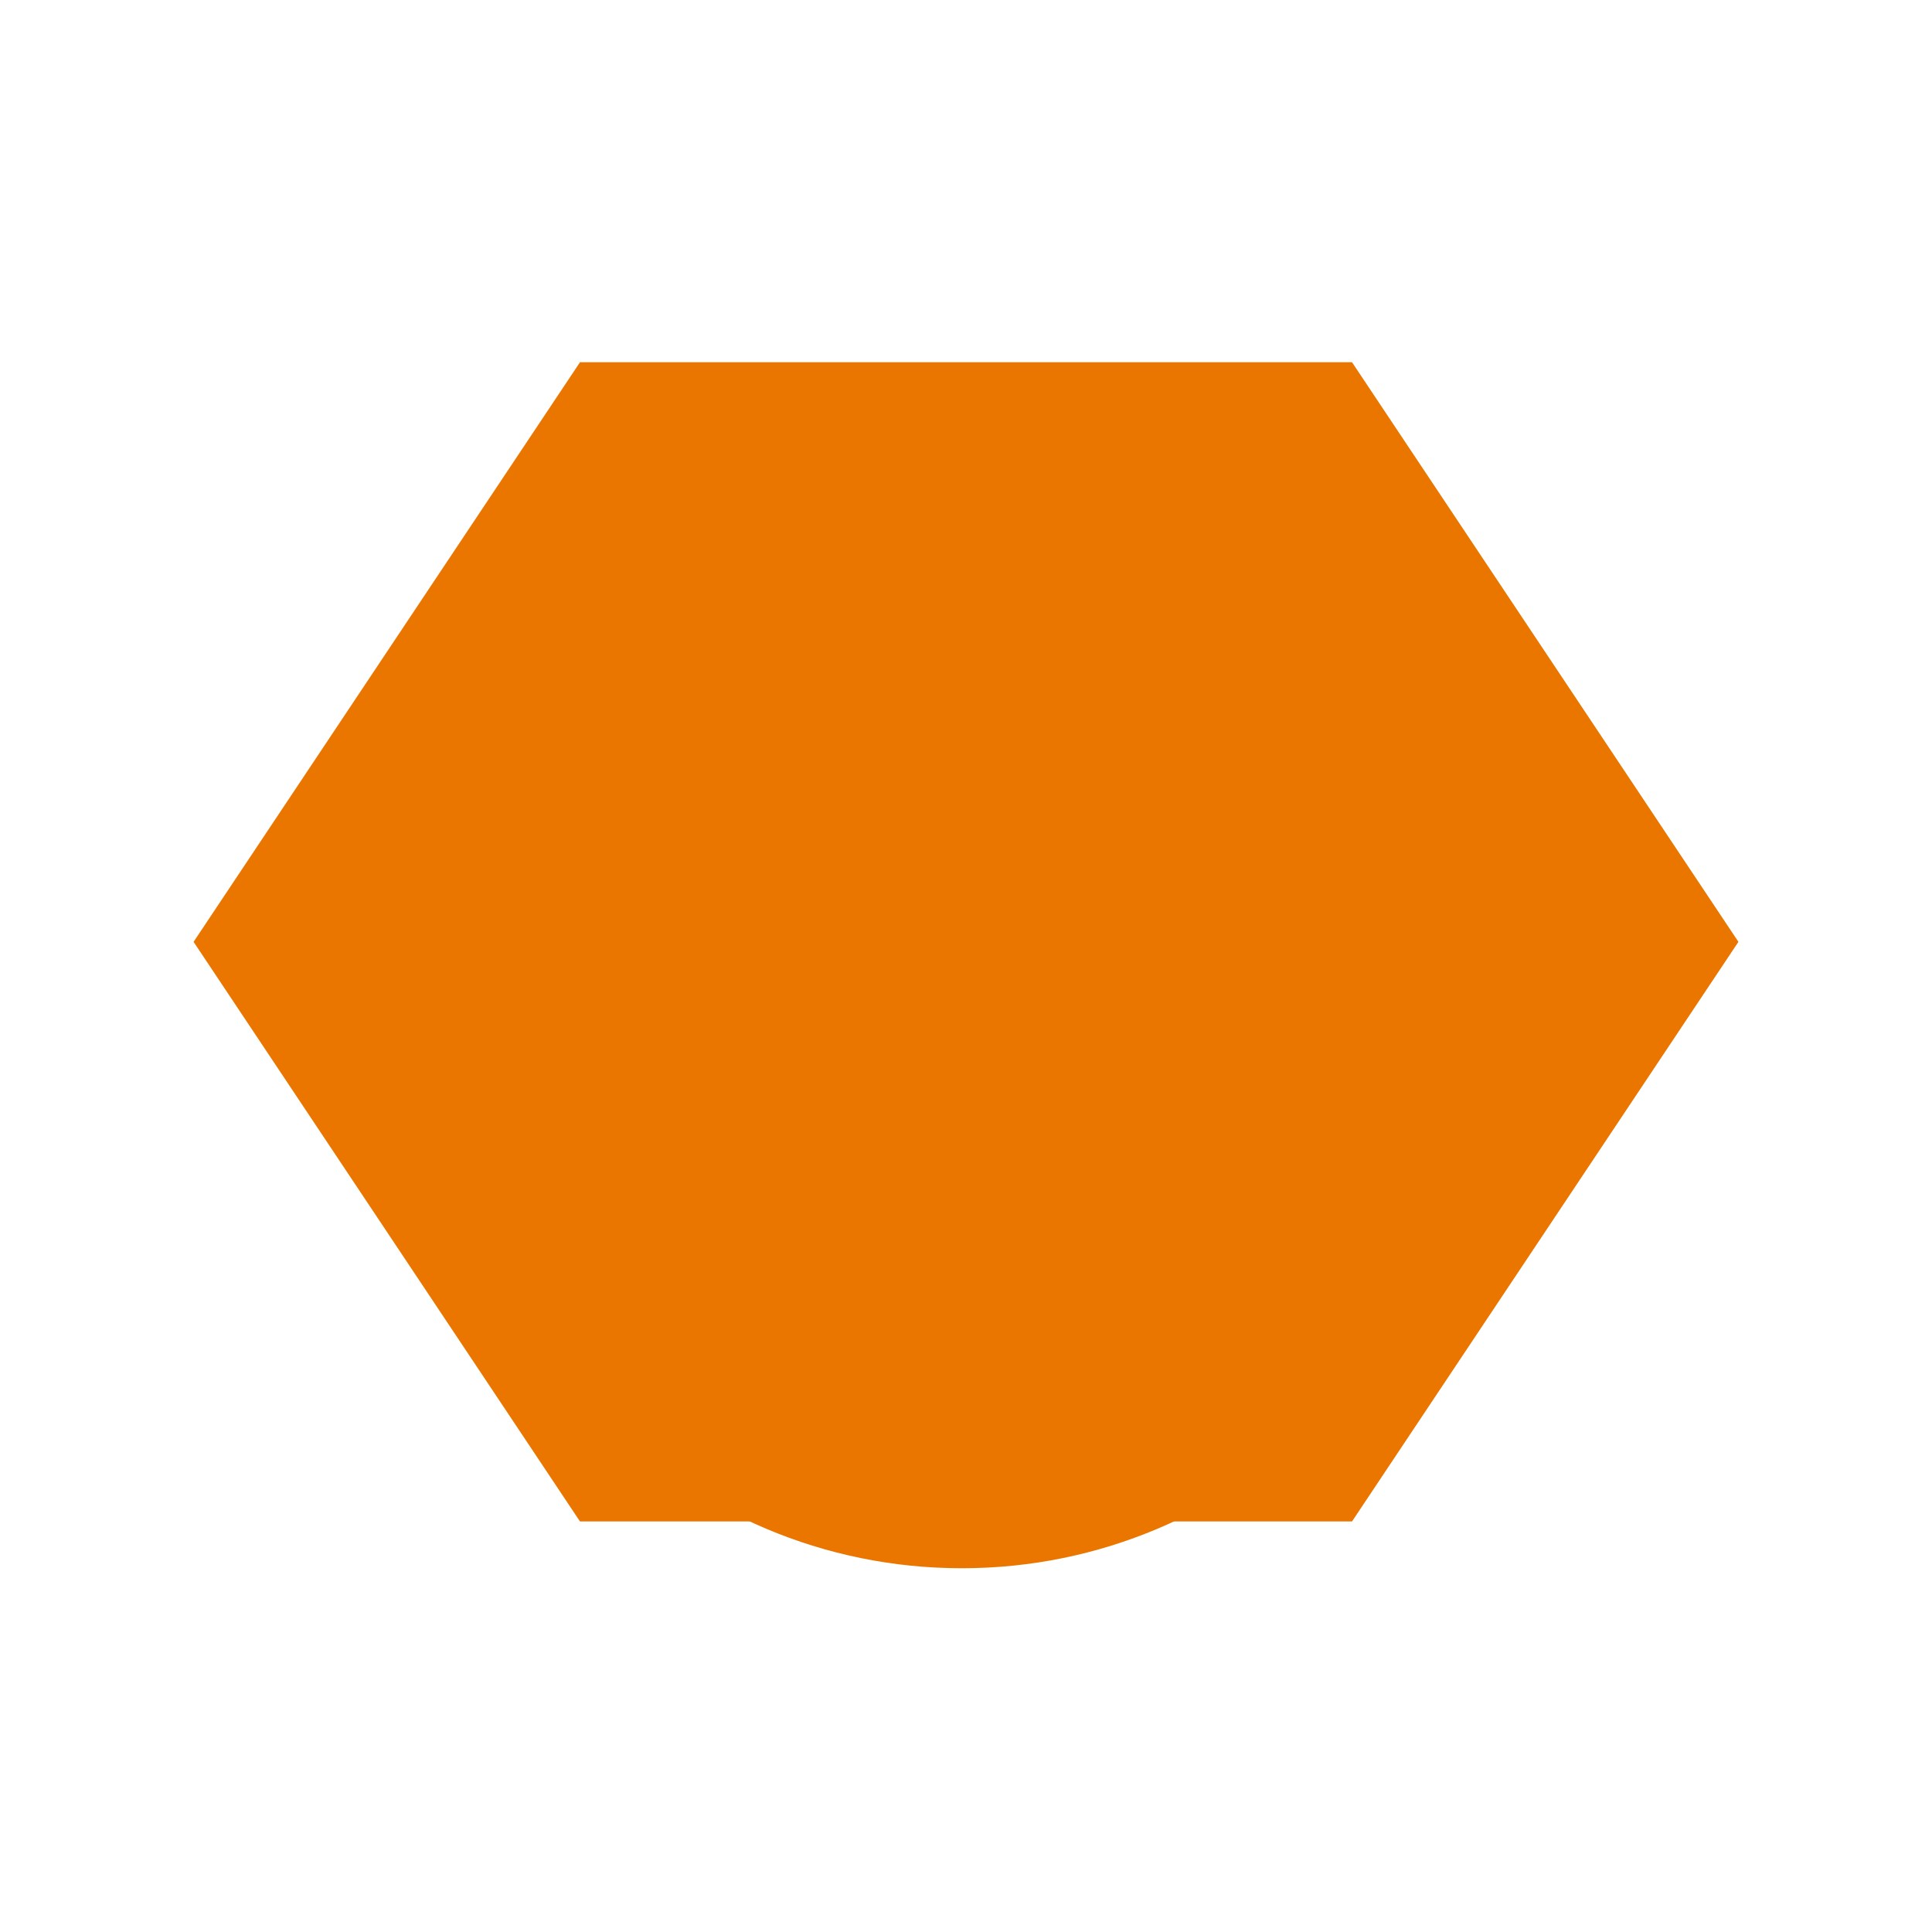 <svg xmlns="http://www.w3.org/2000/svg" viewBox="0 0 512 512" width="40" height="40">
  <path fill="#EA7600" d="M254.9 415.6c-73.6 0-133.3-59.7-133.3-133.3s59.7-133.3 133.3-133.3 133.3 59.7 133.3 133.3-59.7 133.3-133.3 133.3zm0-216.3c-45.8 0-83 37.2-83 83s37.2 83 83 83 83-37.2 83-83-37.2-83-83-83z"/>
  <path fill="#EA7600" d="M254.9 332.6c-27.8 0-50.3-22.5-50.3-50.3s22.5-50.3 50.3-50.3 50.3 22.5 50.3 50.3-22.5 50.3-50.3 50.3zm-203.6-83L153.7 96h204.6l102.4 153.6-102.4 153.6H153.7L51.3 249.6z"/>
</svg>